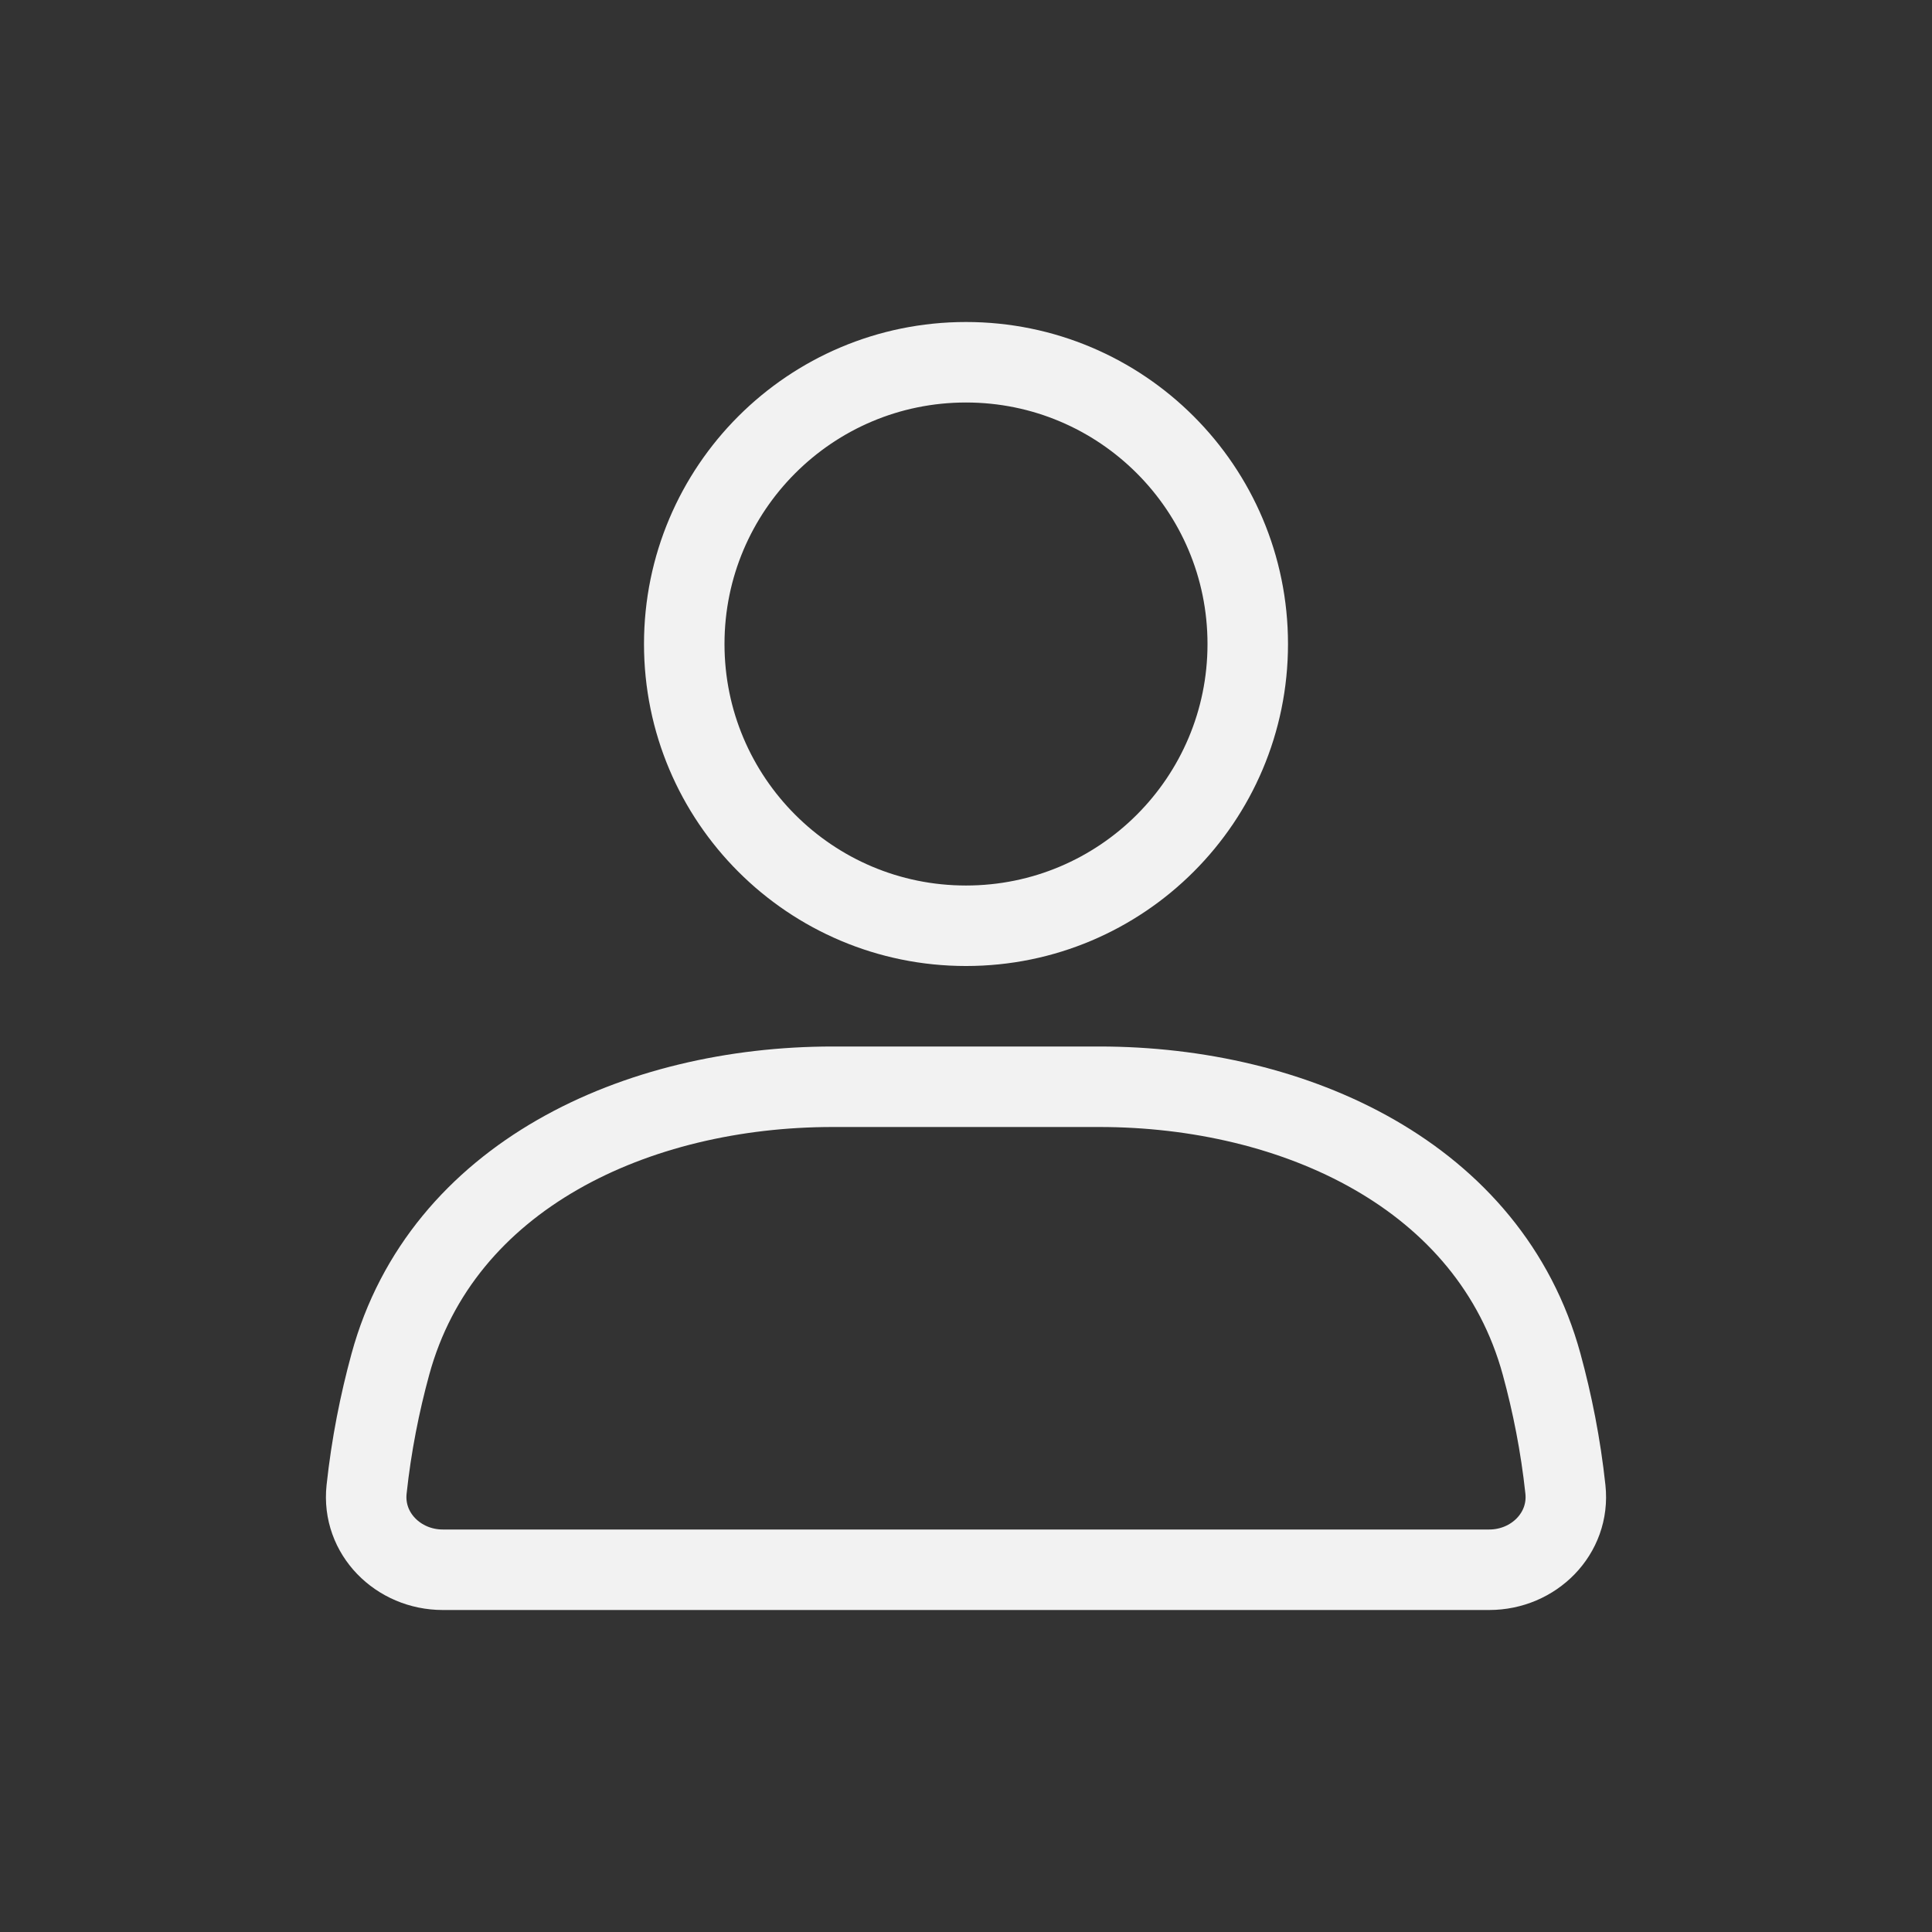 <svg width="200" height="200" viewBox="0 0 200 200" fill="none" xmlns="http://www.w3.org/2000/svg">
<rect x="0" y="0" width="200" height="200" fill="#333333" stroke="none"/>
<g id="User_alt_light">
<circle id="Ellipse 46" cx="100" cy="66.667" r="29.167" stroke="#F2F2F2" stroke-width="8.333" stroke-linecap="round"/>
<path id="Rectangle 4160" d="M40.409 141.233C45.74 121.695 65.956 112.5 86.208 112.5H113.792C134.044 112.5 154.26 121.695 159.591 141.233C160.684 145.239 161.557 149.575 162.051 154.18C162.543 158.756 158.769 162.5 154.167 162.5H45.833C41.231 162.5 37.457 158.756 37.949 154.18C38.443 149.575 39.316 145.239 40.409 141.233Z" stroke="#F2F2F2" stroke-width="8.333" stroke-linecap="round"/>
</g>
</svg>
